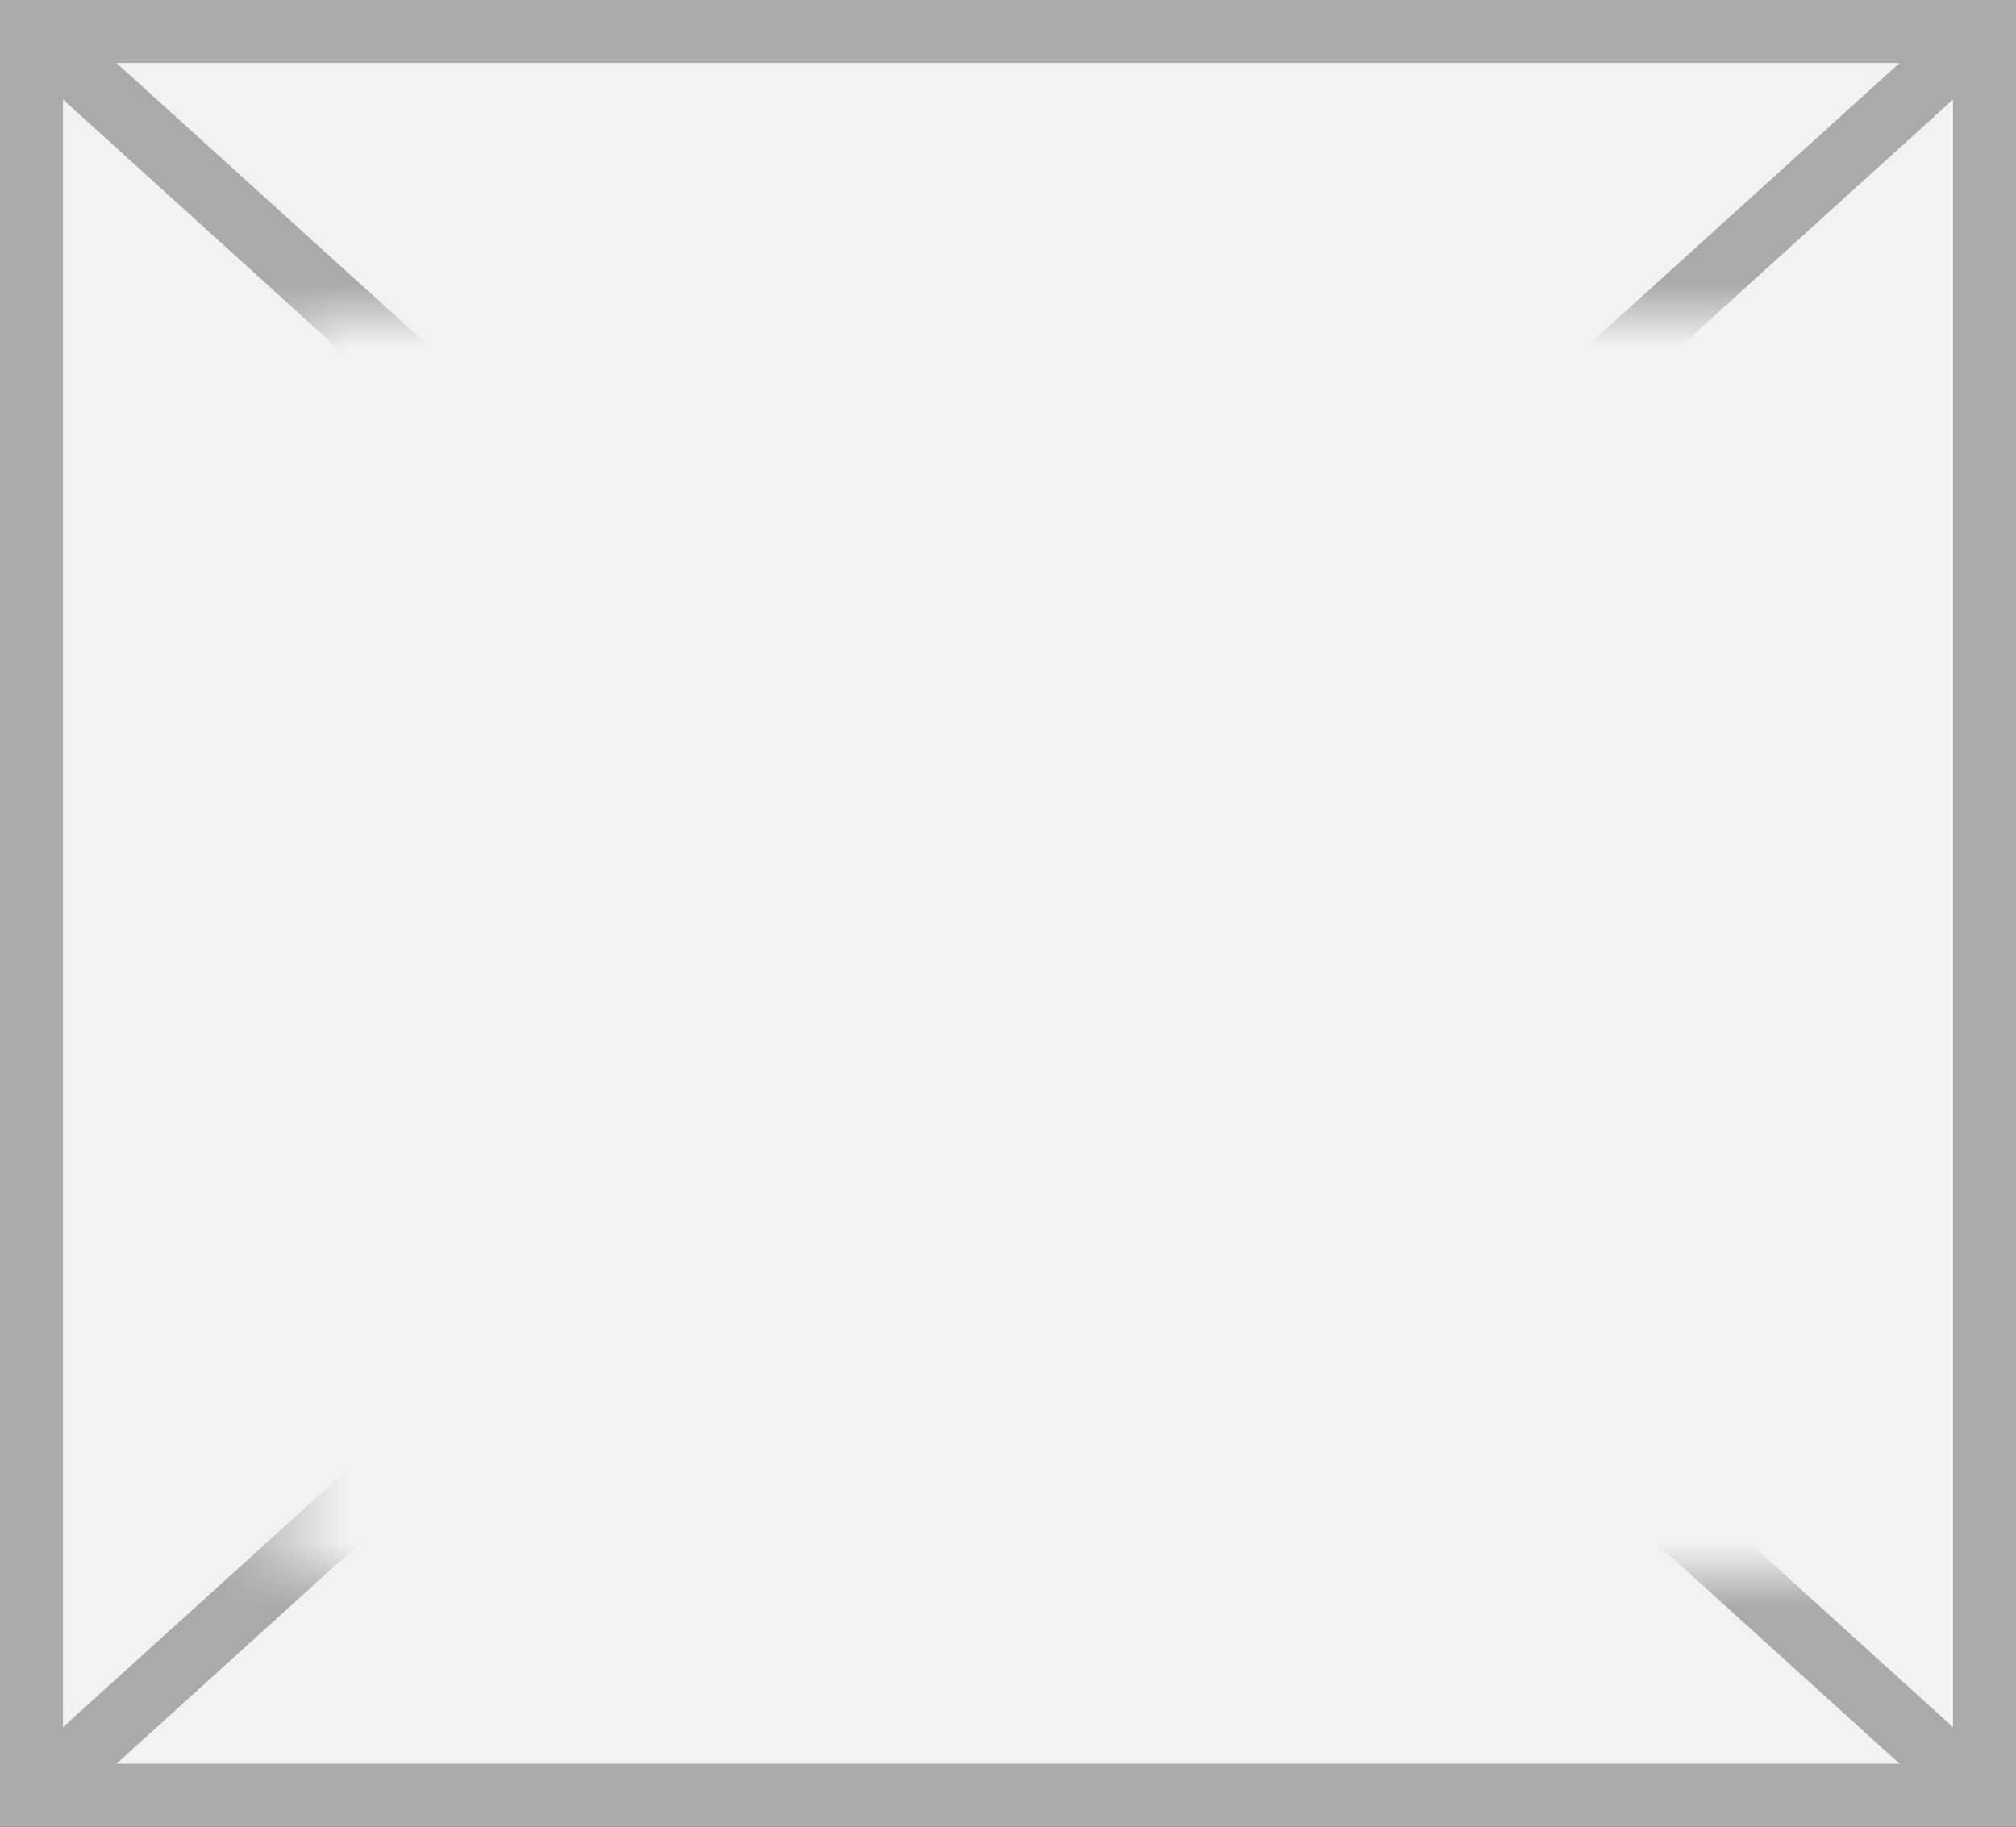 ﻿<?xml version="1.0" encoding="utf-8"?>
<svg version="1.1" xmlns:xlink="http://www.w3.org/1999/xlink" width="32px" height="29px" xmlns="http://www.w3.org/2000/svg">
  <rect width="100%" height="100%" fill="#333333" stroke="none"/>
  <defs>
    <mask fill="white" id="clip68">
      <path d="M 144.5 70  L 169.5 70  L 169.5 90  L 144.5 90  Z M 140 65  L 172 65  L 172 94  L 140 94  Z " fill-rule="evenodd" />
    </mask>
  </defs>
  <g transform="matrix(1 0 0 1 -140 -65 )">
    <path d="M 140.5 65.5  L 171.5 65.5  L 171.5 93.5  L 140.5 93.5  L 140.5 65.5  Z " fill-rule="nonzero" fill="#f2f2f2" stroke="none" />
    <path d="M 140.5 65.5  L 171.5 65.5  L 171.5 93.5  L 140.5 93.5  L 140.5 65.5  Z " stroke-width="1" stroke="#aaaaaa" fill="none" />
    <path d="M 140.409 65.37  L 171.591 93.63  M 171.591 65.37  L 140.409 93.63  " stroke-width="1" stroke="#aaaaaa" fill="none" mask="url(#clip68)" />
  </g>
</svg>